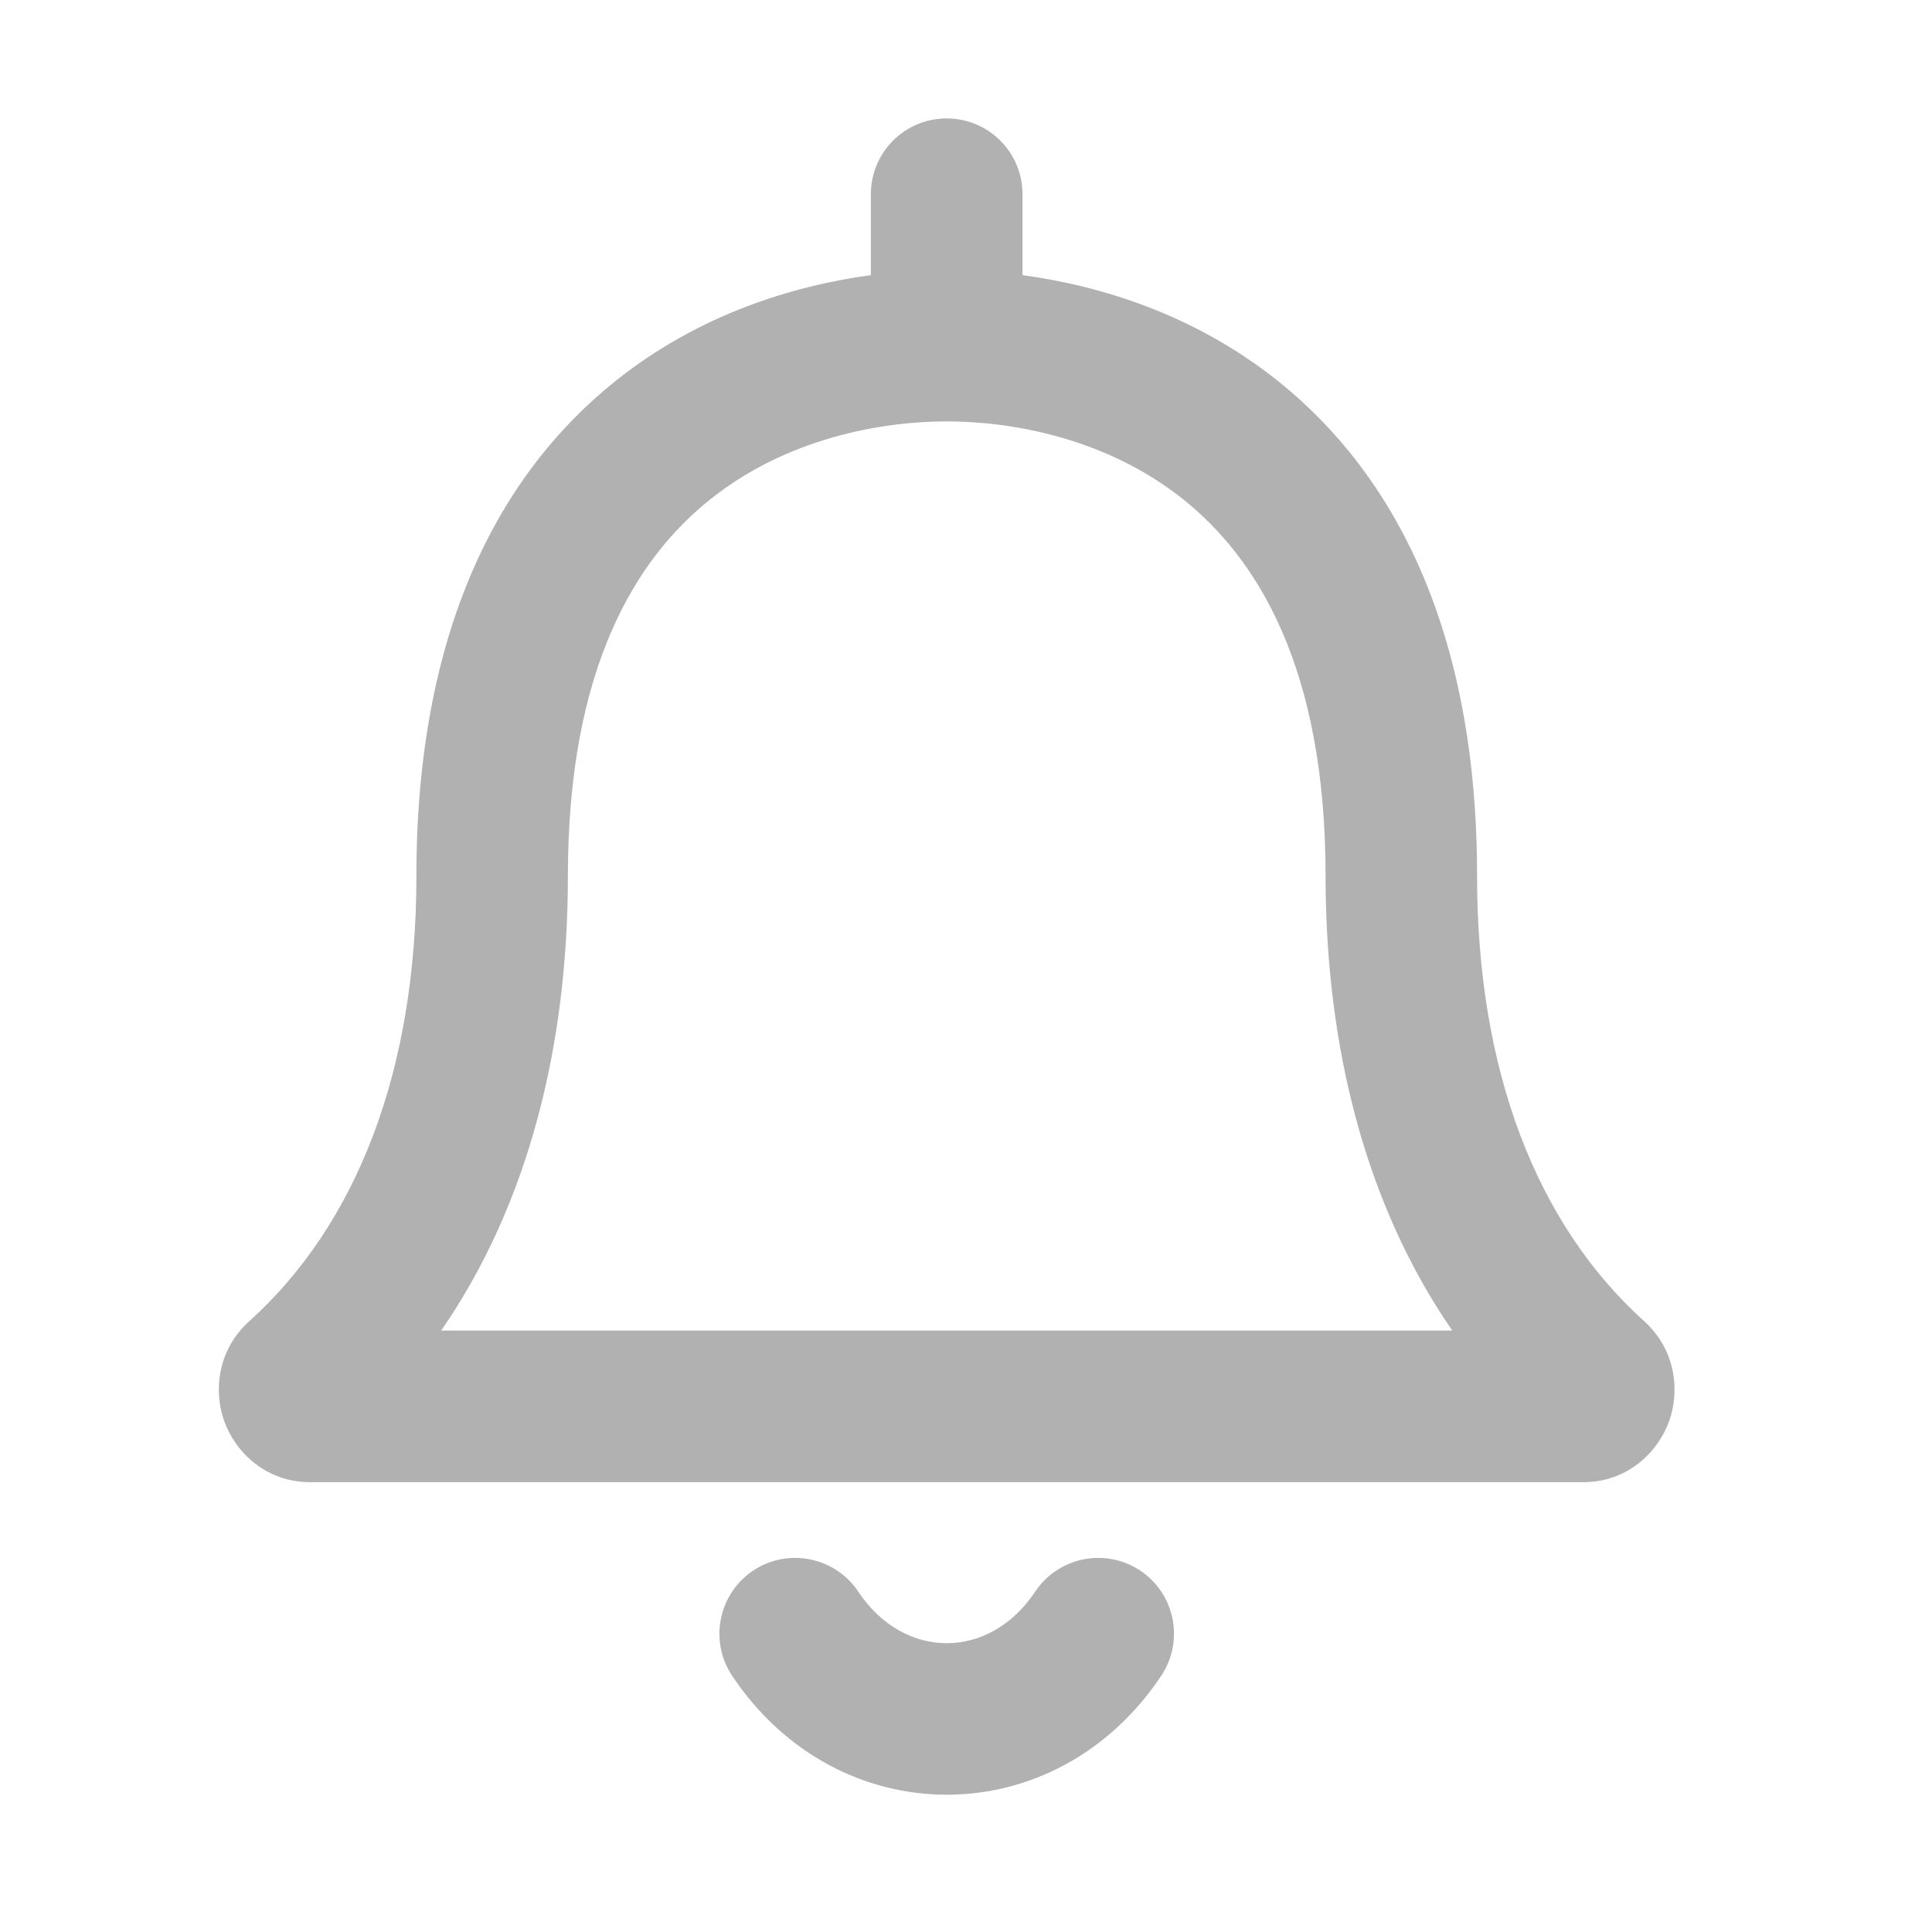 <svg width="17" height="17" viewBox="0 0 17 17" fill="none" xmlns="http://www.w3.org/2000/svg">
<path fill-rule="evenodd" clip-rule="evenodd" d="M8.33 1.042C8.698 1.042 8.997 1.34 8.997 1.708V2.421C9.685 2.514 10.514 2.768 11.247 3.354C12.267 4.171 12.997 5.546 12.997 7.708C12.997 9.418 13.519 10.771 14.468 11.626C14.745 11.876 14.782 12.236 14.688 12.502C14.592 12.773 14.325 13.042 13.93 13.042H2.73C2.335 13.042 2.068 12.773 1.972 12.502C1.878 12.236 1.915 11.876 2.193 11.626C3.141 10.771 3.664 9.418 3.664 7.708C3.664 5.546 4.393 4.171 5.414 3.354C6.146 2.768 6.975 2.514 7.663 2.421V1.708C7.663 1.34 7.962 1.042 8.33 1.042ZM6.247 4.396C5.6 4.913 4.997 5.871 4.997 7.708C4.997 9.221 4.64 10.611 3.882 11.708H12.779C12.021 10.611 11.664 9.221 11.664 7.708C11.664 5.871 11.06 4.913 10.414 4.396C9.738 3.855 8.906 3.708 8.33 3.708C7.755 3.708 6.922 3.855 6.247 4.396Z" fill="#B1B1B2"/>
<path d="M7.552 14.005C7.347 13.699 6.933 13.616 6.627 13.82C6.321 14.025 6.238 14.438 6.442 14.745C7.373 16.141 9.288 16.141 10.218 14.745C10.422 14.438 10.34 14.025 10.033 13.82C9.727 13.616 9.313 13.699 9.109 14.005C8.706 14.61 7.954 14.61 7.552 14.005Z" fill="#B1B1B2"/>
</svg>

